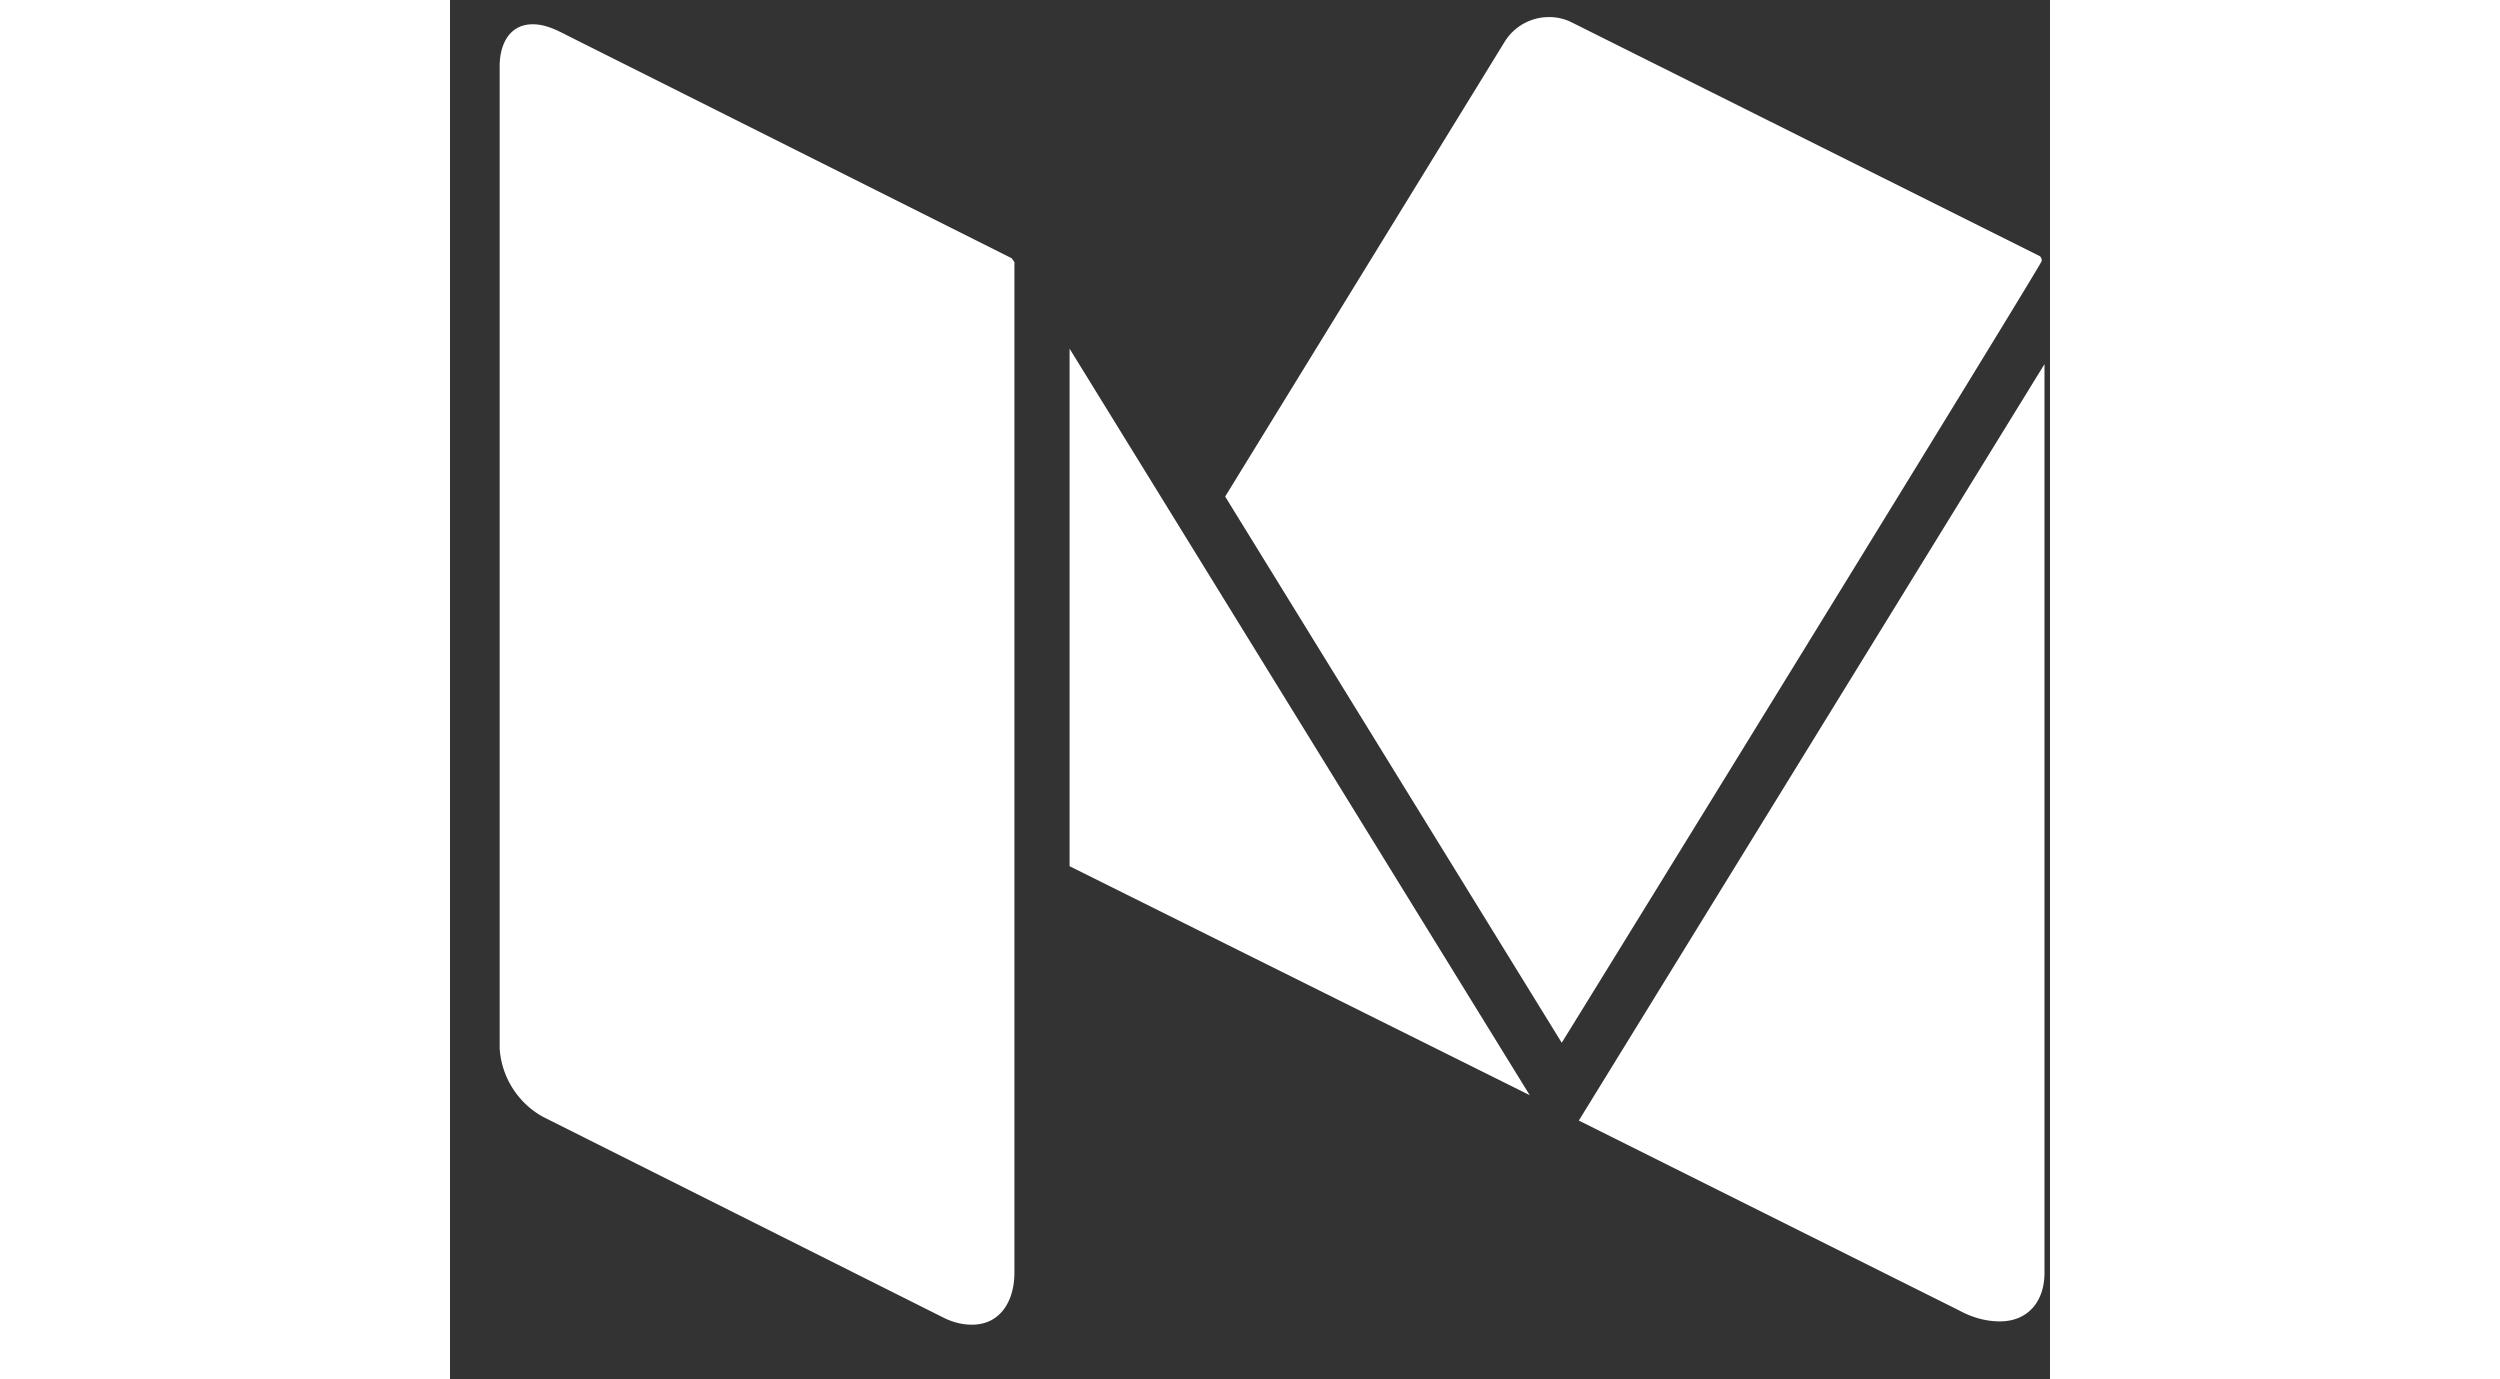 <svg height="16" viewBox="0 0 29 25" xmlns="http://www.w3.org/2000/svg" fill-rule="evenodd" clip-rule="evenodd" stroke-linejoin="round" stroke-miterlimit="1.414">
    <rect x="0" y="0" width="29" height="25" fill="#333333" stroke="none"/>
    <path fill="#fff" d="M10.23 4.74v18.33c0 .49-.24.94-.77.94-.19 0-.36-.05-.52-.13l-7.26-3.64A1.53 1.53 0 0 1 .9 19V1.2c0-.4.18-.76.6-.76.26 0 .48.13.7.24l7.98 4 .05.07zm1 1.58l8.34 13.53-8.34-4.15V6.32zm17.67.28v16.47c0 .52-.3.88-.81.88-.27 0-.52-.08-.74-.2l-6.89-3.44L28.9 6.6zm-.05-1.87c0 .06-8.08 13.17-8.7 14.17L14.05 9 19.12.75a.94.94 0 0 1 .8-.44.9.9 0 0 1 .42.1l8.45 4.22c.03.01.06.04.06.09z" fill-rule="nonzero"/>
</svg>
